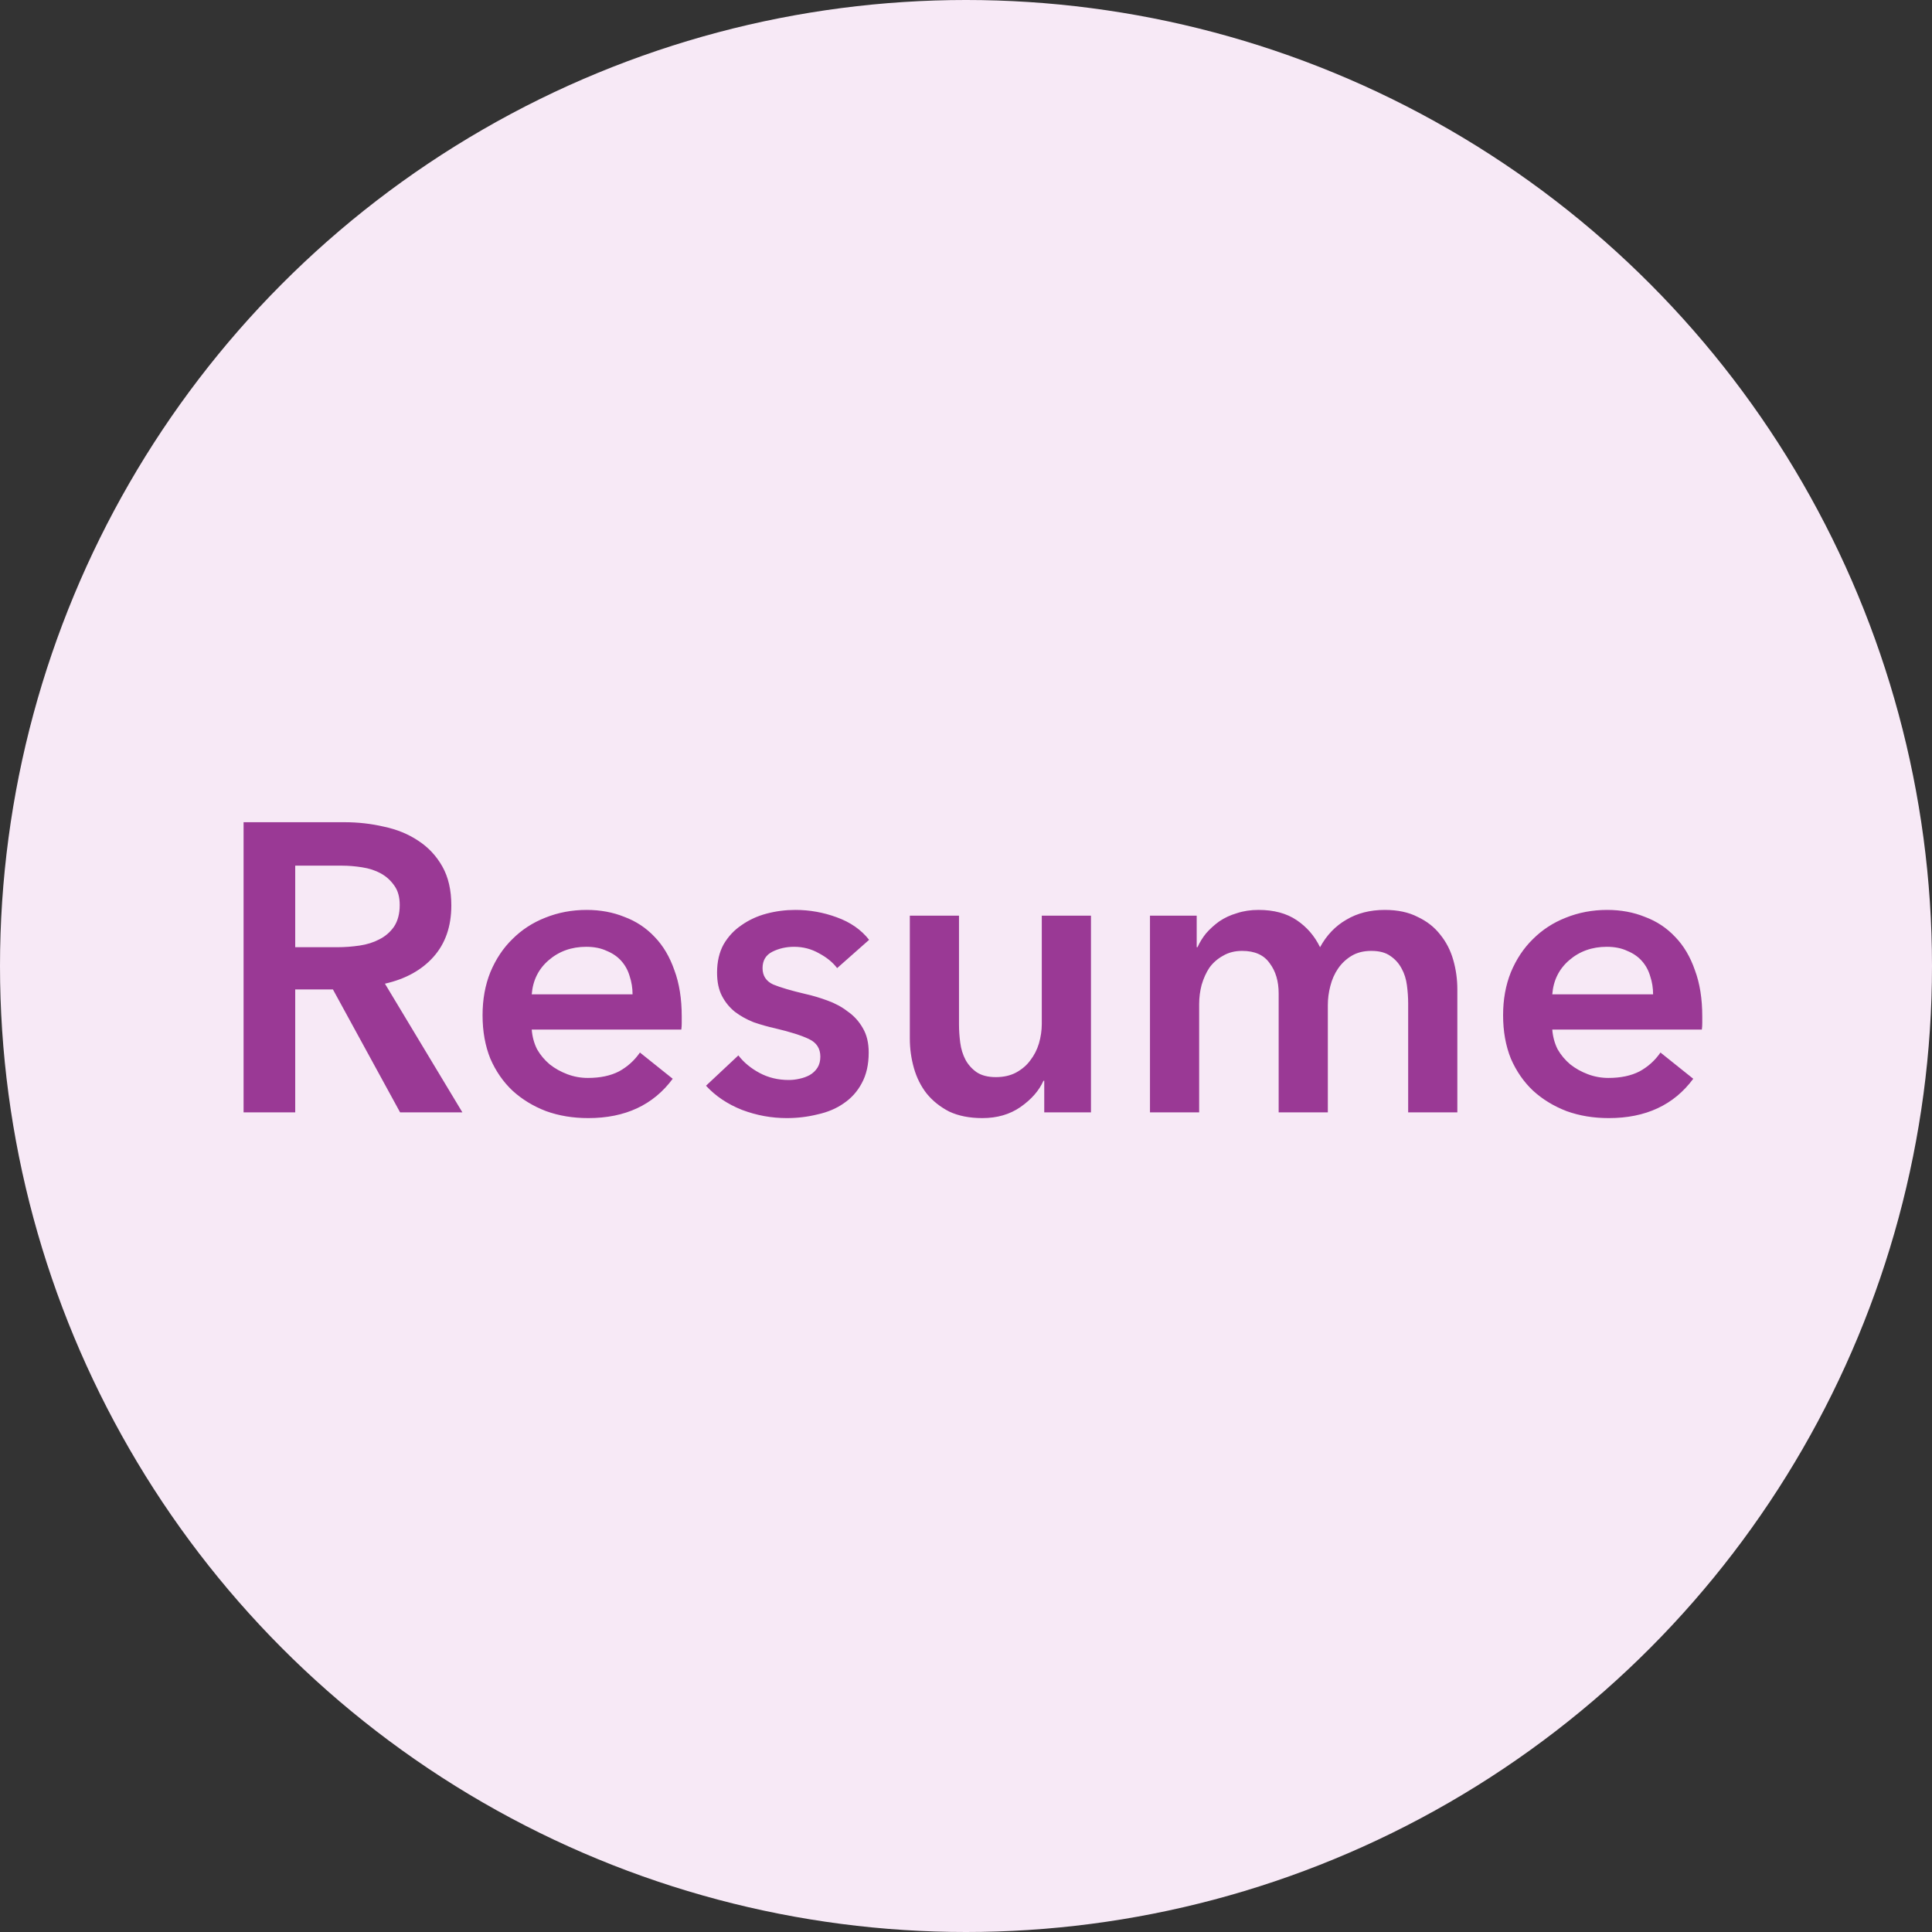 <svg width="66" height="66" viewBox="0 0 66 66" fill="none" xmlns="http://www.w3.org/2000/svg">
<rect x="0" y="0" width="66" height="66" fill="#333333" stroke="none"/>
<circle cx="33" cy="33" r="33" fill="#F7E9F6"/>
<path d="M8.321 28.088H11.764C12.231 28.088 12.684 28.139 13.123 28.242C13.561 28.335 13.948 28.494 14.284 28.718C14.63 28.942 14.905 29.236 15.111 29.6C15.316 29.964 15.418 30.407 15.418 30.93C15.418 31.649 15.213 32.237 14.803 32.694C14.401 33.142 13.851 33.445 13.15 33.604L15.796 38H13.668L11.373 33.8H10.085V38H8.321V28.088ZM11.527 32.358C11.778 32.358 12.03 32.339 12.283 32.302C12.534 32.265 12.758 32.195 12.954 32.092C13.16 31.989 13.328 31.845 13.459 31.658C13.589 31.462 13.655 31.215 13.655 30.916C13.655 30.645 13.594 30.426 13.473 30.258C13.351 30.081 13.197 29.941 13.011 29.838C12.824 29.735 12.609 29.665 12.367 29.628C12.133 29.591 11.905 29.572 11.681 29.572H10.085V32.358H11.527ZM21.609 33.968C21.609 33.753 21.576 33.548 21.511 33.352C21.455 33.156 21.362 32.983 21.231 32.834C21.101 32.685 20.933 32.568 20.727 32.484C20.531 32.391 20.298 32.344 20.027 32.344C19.523 32.344 19.094 32.498 18.739 32.806C18.394 33.105 18.203 33.492 18.165 33.968H21.609ZM23.289 34.724C23.289 34.799 23.289 34.873 23.289 34.948C23.289 35.023 23.285 35.097 23.275 35.172H18.165C18.184 35.415 18.244 35.639 18.347 35.844C18.459 36.04 18.604 36.213 18.781 36.362C18.959 36.502 19.159 36.614 19.383 36.698C19.607 36.782 19.84 36.824 20.083 36.824C20.503 36.824 20.858 36.749 21.147 36.6C21.436 36.441 21.674 36.227 21.861 35.956L22.981 36.852C22.319 37.748 21.357 38.196 20.097 38.196C19.575 38.196 19.094 38.117 18.655 37.958C18.216 37.79 17.834 37.557 17.507 37.258C17.19 36.959 16.938 36.595 16.751 36.166C16.574 35.727 16.485 35.233 16.485 34.682C16.485 34.141 16.574 33.651 16.751 33.212C16.938 32.764 17.19 32.386 17.507 32.078C17.825 31.761 18.198 31.518 18.627 31.35C19.066 31.173 19.537 31.084 20.041 31.084C20.508 31.084 20.937 31.163 21.329 31.322C21.73 31.471 22.076 31.7 22.365 32.008C22.654 32.307 22.878 32.685 23.037 33.142C23.205 33.59 23.289 34.117 23.289 34.724ZM28.598 33.072C28.449 32.876 28.244 32.708 27.982 32.568C27.721 32.419 27.436 32.344 27.128 32.344C26.858 32.344 26.61 32.4 26.386 32.512C26.162 32.624 26.05 32.811 26.05 33.072C26.05 33.333 26.172 33.52 26.414 33.632C26.666 33.735 27.03 33.842 27.506 33.954C27.758 34.01 28.01 34.085 28.262 34.178C28.523 34.271 28.757 34.397 28.962 34.556C29.177 34.705 29.349 34.897 29.48 35.13C29.611 35.354 29.676 35.629 29.676 35.956C29.676 36.367 29.597 36.717 29.438 37.006C29.289 37.286 29.084 37.515 28.822 37.692C28.57 37.869 28.271 37.995 27.926 38.07C27.59 38.154 27.24 38.196 26.876 38.196C26.354 38.196 25.845 38.103 25.35 37.916C24.855 37.72 24.445 37.445 24.118 37.09L25.224 36.054C25.411 36.297 25.654 36.497 25.952 36.656C26.251 36.815 26.582 36.894 26.946 36.894C27.067 36.894 27.189 36.88 27.31 36.852C27.441 36.824 27.558 36.782 27.66 36.726C27.772 36.661 27.861 36.577 27.926 36.474C27.991 36.371 28.024 36.245 28.024 36.096C28.024 35.816 27.893 35.615 27.632 35.494C27.38 35.373 26.997 35.251 26.484 35.13C26.232 35.074 25.985 35.004 25.742 34.92C25.509 34.827 25.299 34.71 25.112 34.57C24.925 34.421 24.776 34.239 24.664 34.024C24.552 33.809 24.496 33.543 24.496 33.226C24.496 32.853 24.571 32.531 24.72 32.26C24.879 31.989 25.084 31.77 25.336 31.602C25.588 31.425 25.873 31.294 26.19 31.21C26.508 31.126 26.834 31.084 27.17 31.084C27.655 31.084 28.127 31.168 28.584 31.336C29.051 31.504 29.419 31.761 29.69 32.106L28.598 33.072ZM37.269 38H35.673V36.922H35.645C35.496 37.258 35.234 37.557 34.861 37.818C34.497 38.07 34.063 38.196 33.559 38.196C33.12 38.196 32.742 38.121 32.425 37.972C32.117 37.813 31.86 37.608 31.655 37.356C31.459 37.104 31.314 36.815 31.221 36.488C31.128 36.161 31.081 35.825 31.081 35.48V31.28H32.761V35.004C32.761 35.2 32.775 35.405 32.803 35.62C32.831 35.835 32.892 36.031 32.985 36.208C33.078 36.376 33.204 36.516 33.363 36.628C33.531 36.74 33.75 36.796 34.021 36.796C34.282 36.796 34.511 36.745 34.707 36.642C34.912 36.53 35.076 36.39 35.197 36.222C35.328 36.054 35.426 35.863 35.491 35.648C35.556 35.424 35.589 35.2 35.589 34.976V31.28H37.269V38ZM47.307 31.084C47.746 31.084 48.119 31.163 48.427 31.322C48.745 31.471 49.001 31.672 49.197 31.924C49.403 32.176 49.552 32.465 49.645 32.792C49.739 33.119 49.785 33.455 49.785 33.8V38H48.105V34.276C48.105 34.08 48.091 33.875 48.063 33.66C48.035 33.445 47.975 33.254 47.881 33.086C47.788 32.909 47.657 32.764 47.489 32.652C47.331 32.54 47.116 32.484 46.845 32.484C46.584 32.484 46.36 32.54 46.173 32.652C45.987 32.764 45.833 32.909 45.711 33.086C45.59 33.263 45.501 33.464 45.445 33.688C45.389 33.903 45.361 34.117 45.361 34.332V38H43.681V33.94C43.681 33.52 43.579 33.175 43.373 32.904C43.177 32.624 42.865 32.484 42.435 32.484C42.183 32.484 41.964 32.54 41.777 32.652C41.591 32.755 41.437 32.89 41.315 33.058C41.203 33.226 41.115 33.422 41.049 33.646C40.993 33.861 40.965 34.08 40.965 34.304V38H39.285V31.28H40.881V32.358H40.909C40.984 32.19 41.082 32.031 41.203 31.882C41.334 31.733 41.483 31.597 41.651 31.476C41.829 31.355 42.029 31.261 42.253 31.196C42.477 31.121 42.725 31.084 42.995 31.084C43.518 31.084 43.952 31.201 44.297 31.434C44.643 31.667 44.909 31.975 45.095 32.358C45.319 31.947 45.618 31.635 45.991 31.42C46.365 31.196 46.803 31.084 47.307 31.084ZM56.472 33.968C56.472 33.753 56.44 33.548 56.374 33.352C56.318 33.156 56.225 32.983 56.094 32.834C55.964 32.685 55.796 32.568 55.59 32.484C55.394 32.391 55.161 32.344 54.89 32.344C54.386 32.344 53.957 32.498 53.602 32.806C53.257 33.105 53.066 33.492 53.028 33.968H56.472ZM58.152 34.724C58.152 34.799 58.152 34.873 58.152 34.948C58.152 35.023 58.148 35.097 58.138 35.172H53.028C53.047 35.415 53.108 35.639 53.21 35.844C53.322 36.04 53.467 36.213 53.644 36.362C53.822 36.502 54.022 36.614 54.246 36.698C54.47 36.782 54.704 36.824 54.946 36.824C55.366 36.824 55.721 36.749 56.01 36.6C56.3 36.441 56.538 36.227 56.724 35.956L57.844 36.852C57.182 37.748 56.22 38.196 54.96 38.196C54.438 38.196 53.957 38.117 53.518 37.958C53.08 37.79 52.697 37.557 52.37 37.258C52.053 36.959 51.801 36.595 51.614 36.166C51.437 35.727 51.348 35.233 51.348 34.682C51.348 34.141 51.437 33.651 51.614 33.212C51.801 32.764 52.053 32.386 52.37 32.078C52.688 31.761 53.061 31.518 53.49 31.35C53.929 31.173 54.4 31.084 54.904 31.084C55.371 31.084 55.8 31.163 56.192 31.322C56.594 31.471 56.939 31.7 57.228 32.008C57.518 32.307 57.742 32.685 57.9 33.142C58.068 33.59 58.152 34.117 58.152 34.724Z" fill="#9A3995"/>
</svg>
